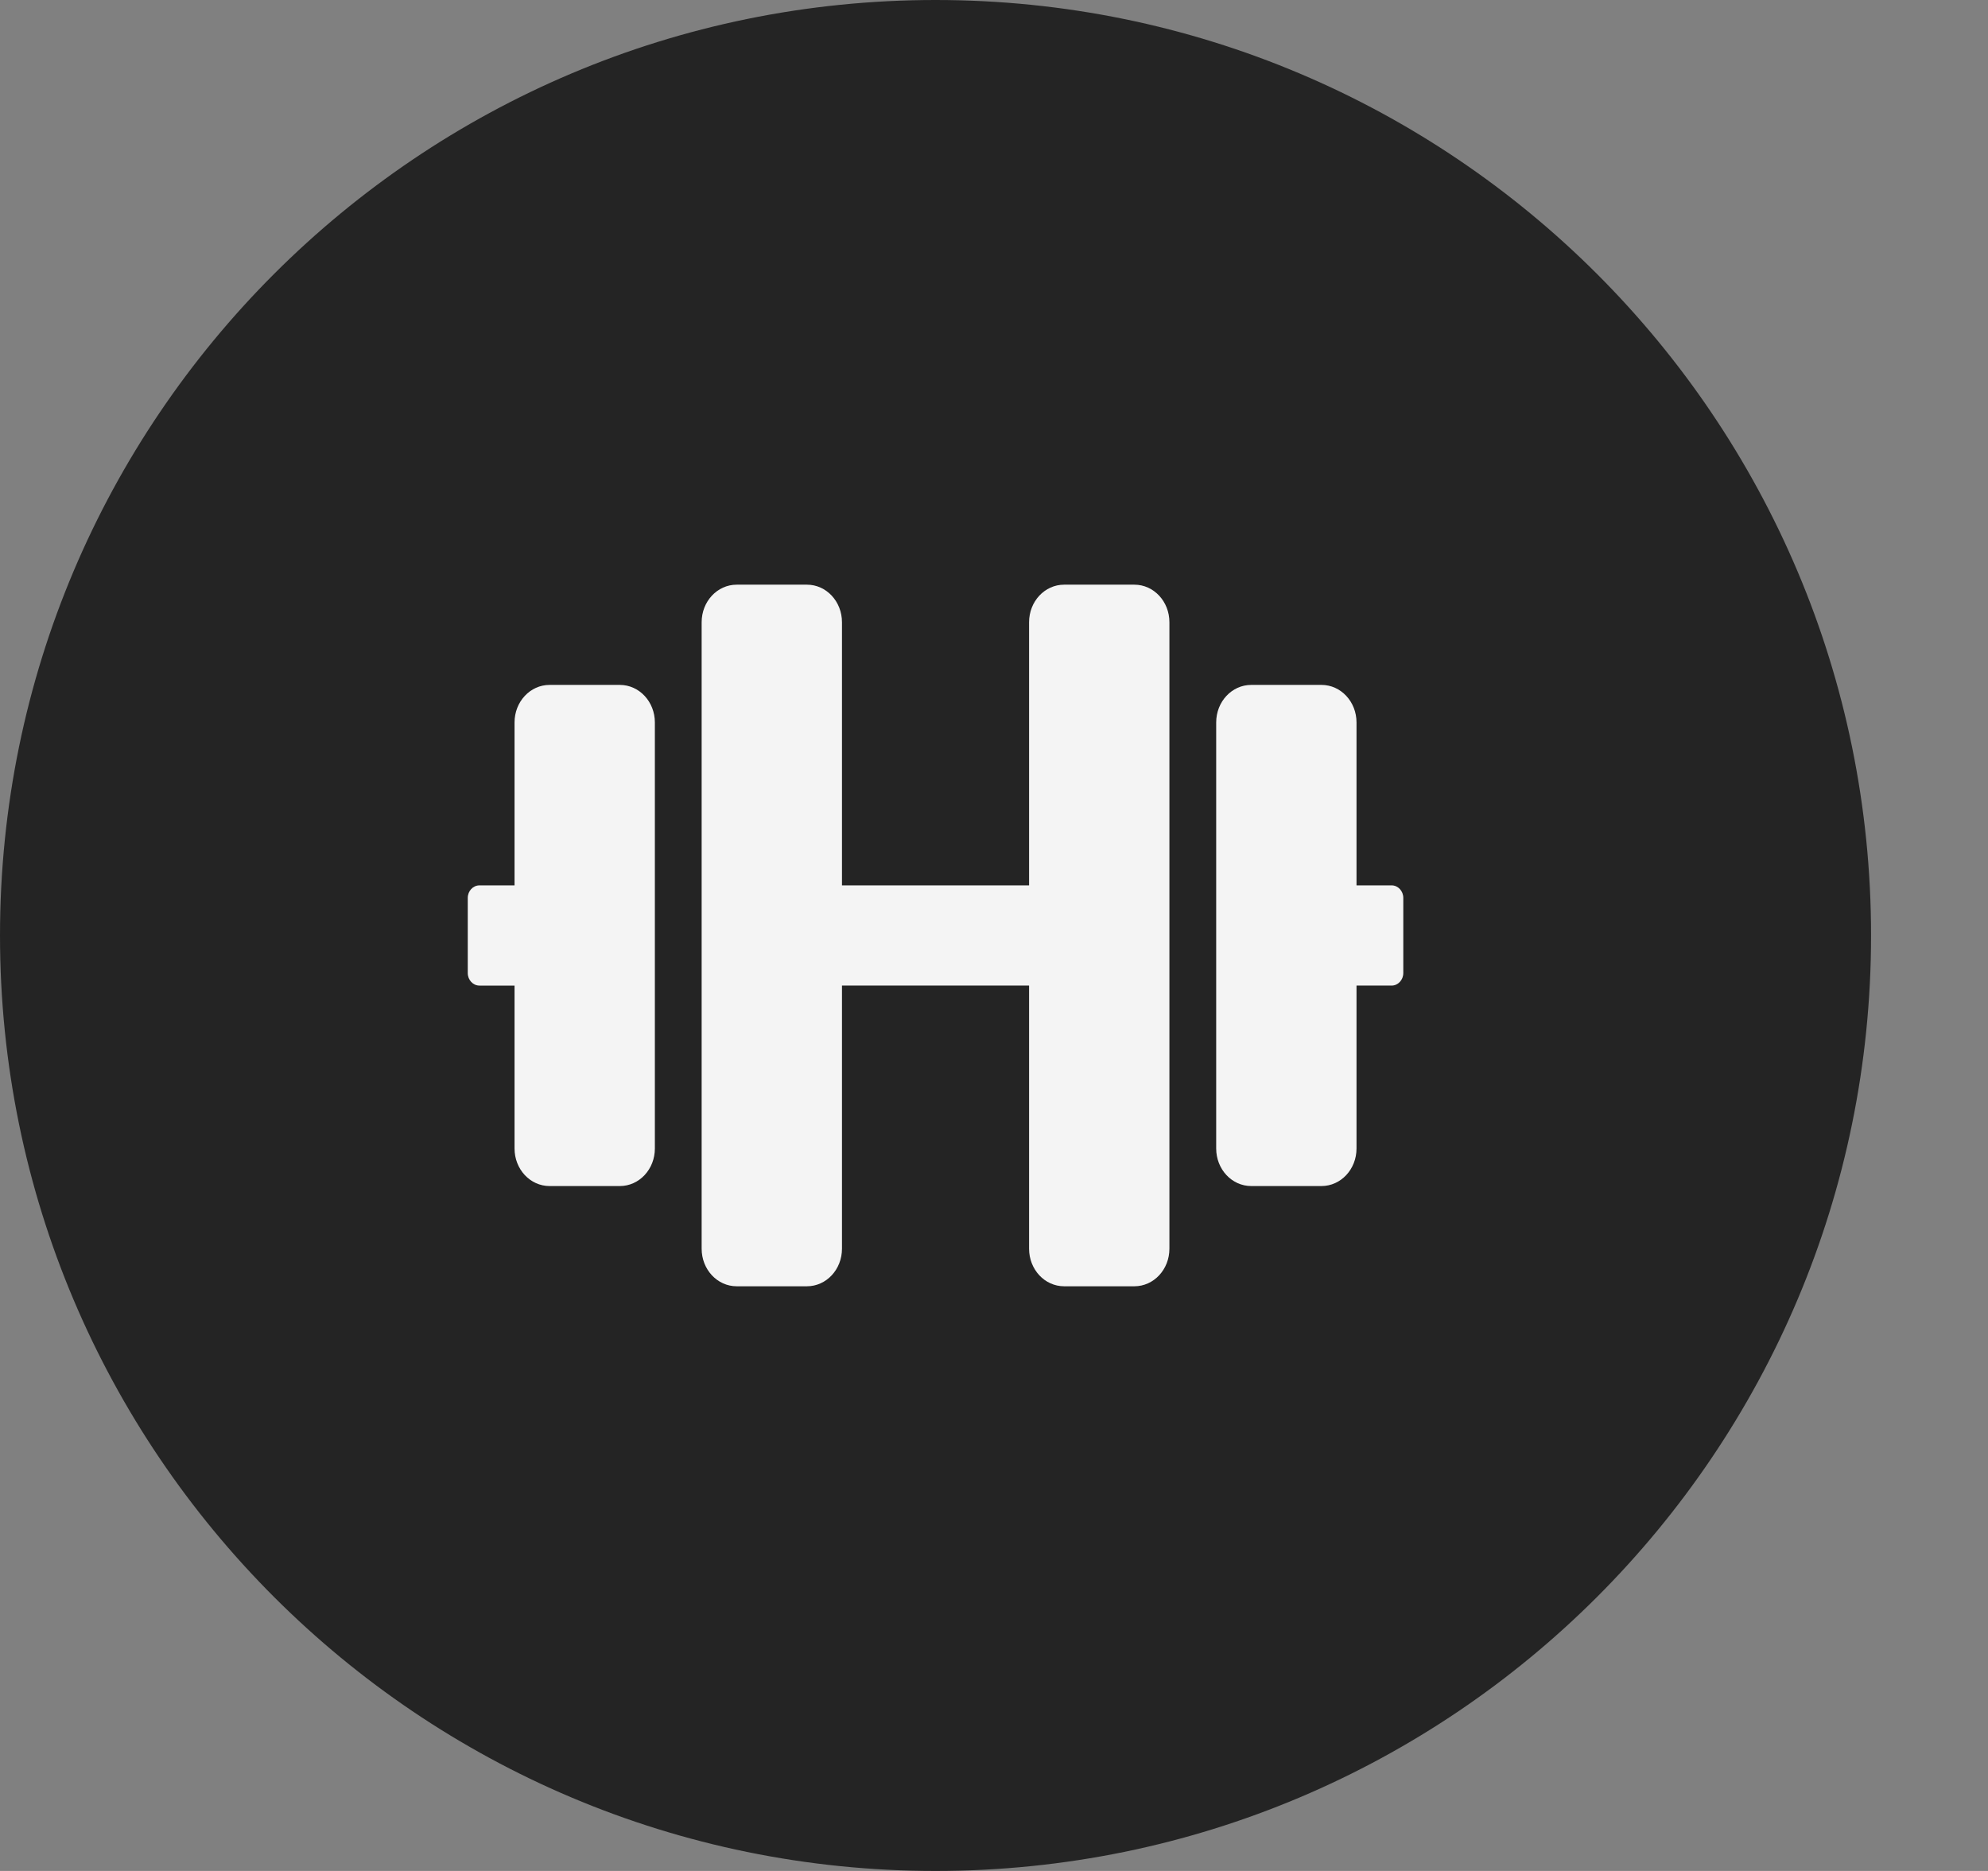<svg version="1.1" xmlns="http://www.w3.org/2000/svg" width="1088" height="1024" viewBox="0 0 1088 1024">
<rect x="0" y="0" width="1088" height="1024" fill="#808080" stroke="none"/>
<title></title>
<g id="icomoon-ignore">
</g>
<path fill="#242424" d="M1024 512c0 282.77-229.23 512-512 512s-512-229.23-512-512c0-282.77 229.23-512 512-512s512 229.23 512 512z"></path>
<path fill="#f4f4f4" d="M339.2 374.858h-38.4c-10.64 0-19.2 9.171-19.2 20.57v89.146h-19.2c-3.52 0-6.4 3.085-6.4 6.854v41.146c0 3.77 2.88 6.854 6.4 6.854h19.2v89.146c0 11.398 8.56 20.57 19.2 20.57h38.4c10.64 0 19.2-9.171 19.2-20.57v-233.146c0-11.398-8.56-20.57-19.2-20.57zM761.6 484.573h-19.2v-89.146c0-11.398-8.56-20.57-19.2-20.57h-38.4c-10.64 0-19.2 9.171-19.2 20.57v233.146c0 11.398 8.56 20.57 19.2 20.57h38.4c10.64 0 19.2-9.171 19.2-20.57v-89.146h19.2c3.52 0 6.4-3.085 6.4-6.854v-41.146c0-3.77-2.88-6.854-6.4-6.854zM620.8 320h-38.4c-10.64 0-19.2 9.171-19.2 20.573v144h-102.4v-144c0-11.402-8.56-20.573-19.2-20.573h-38.4c-10.64 0-19.2 9.171-19.2 20.573v342.854c0 11.402 8.56 20.573 19.2 20.573h38.4c10.64 0 19.2-9.171 19.2-20.573v-144h102.4v144c0 11.402 8.56 20.573 19.2 20.573h38.4c10.64 0 19.2-9.171 19.2-20.573v-342.854c0-11.402-8.56-20.573-19.2-20.573z"></path>
</svg>
